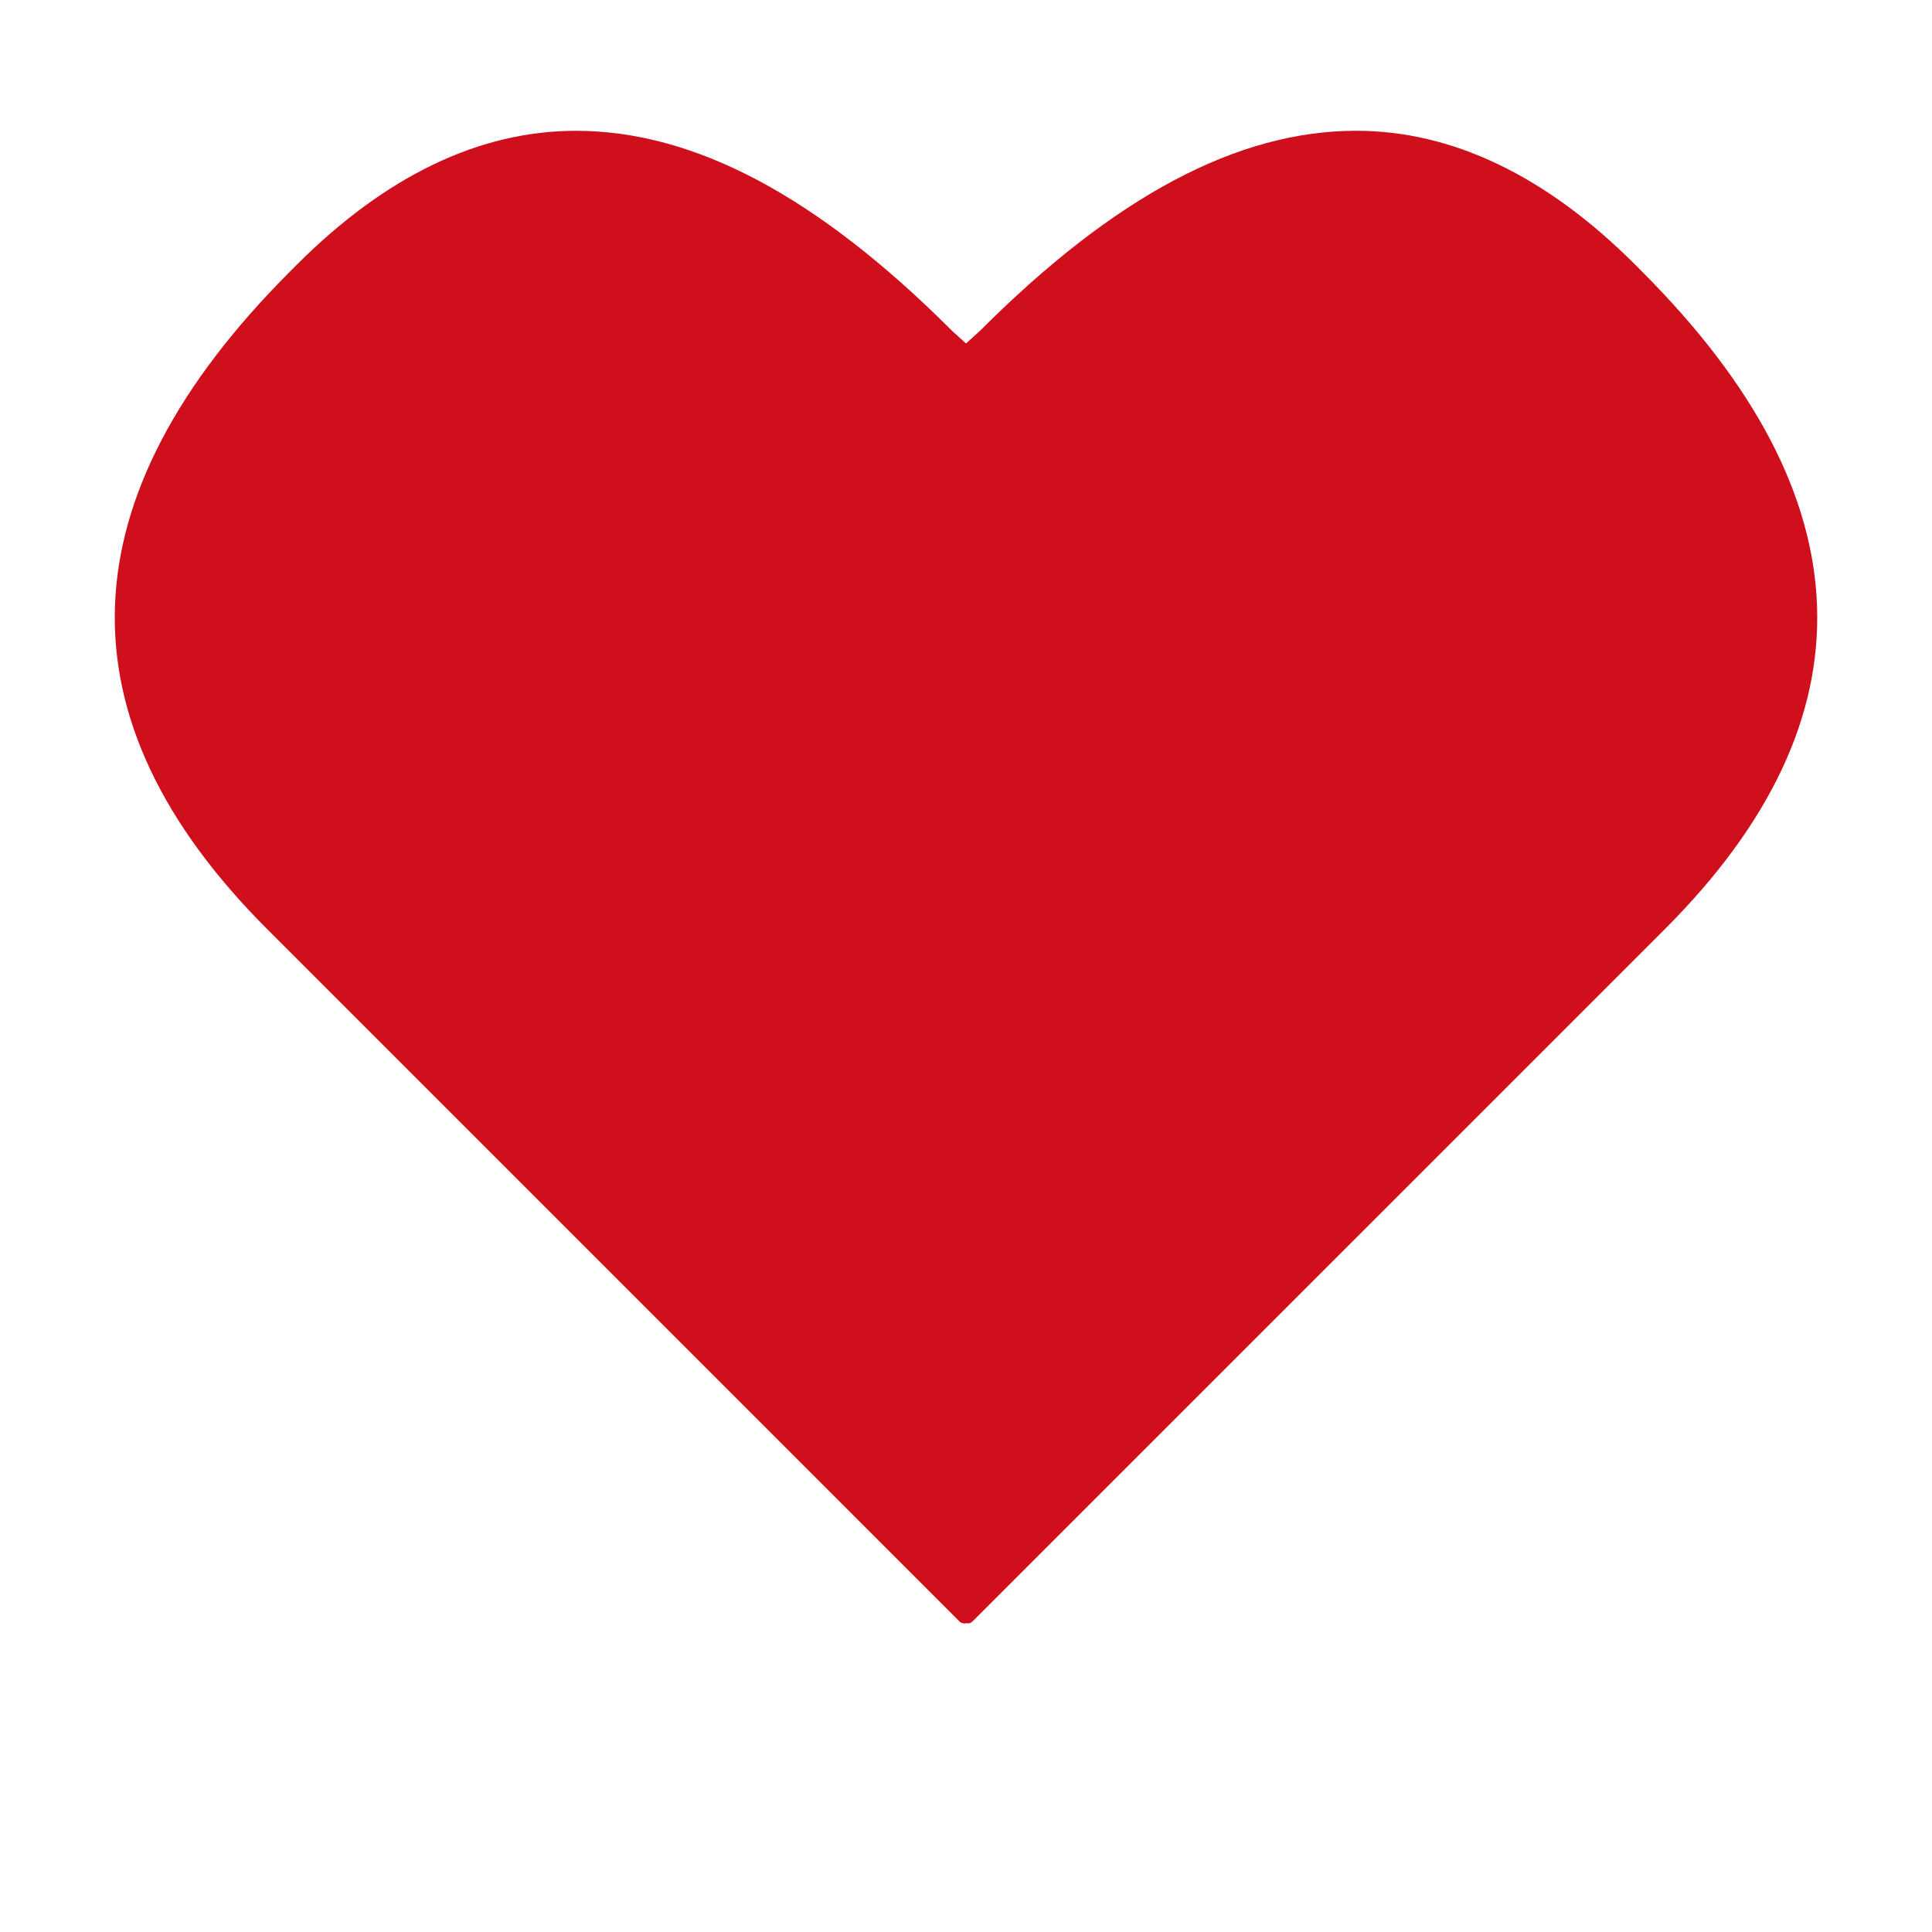 <?xml version="1.0" encoding="utf-8"?>
<!-- Generator: Adobe Illustrator 16.0.4, SVG Export Plug-In . SVG Version: 6.00 Build 0)  -->
<!DOCTYPE svg PUBLIC "-//W3C//DTD SVG 1.1//EN" "http://www.w3.org/Graphics/SVG/1.1/DTD/svg11.dtd">
<svg version="1.1" id="Ebene_1" xmlns="http://www.w3.org/2000/svg" xmlns:xlink="http://www.w3.org/1999/xlink" x="0px" y="0px"
	 width="64px" height="64px" viewBox="0 0 64 64" enable-background="new 0 0 64 64" xml:space="preserve">
<path fill="#D00F1C" d="M32.061,53.776c-0.021,0.002-0.042-0.001-0.062-0.01c-0.02,0.009-0.034,0.016-0.062,0.01
	c-0.057,0.001-0.111-0.022-0.152-0.062L8.847,30.775C1.874,23.801,2.131,16.474,9.608,8.994l0.228-0.229
	c2.941-2.94,6.051-4.432,9.24-4.432c3.929,0,8.006,2.168,12.464,6.627L32,11.378l0.468-0.424c4.449-4.453,8.529-6.622,12.456-6.622
	c3.188,0,6.299,1.492,9.24,4.432l0.227,0.229c7.479,7.479,7.735,14.809,0.764,21.781l-22.941,22.94
	C32.173,53.755,32.118,53.777,32.061,53.776z"/>
</svg>
